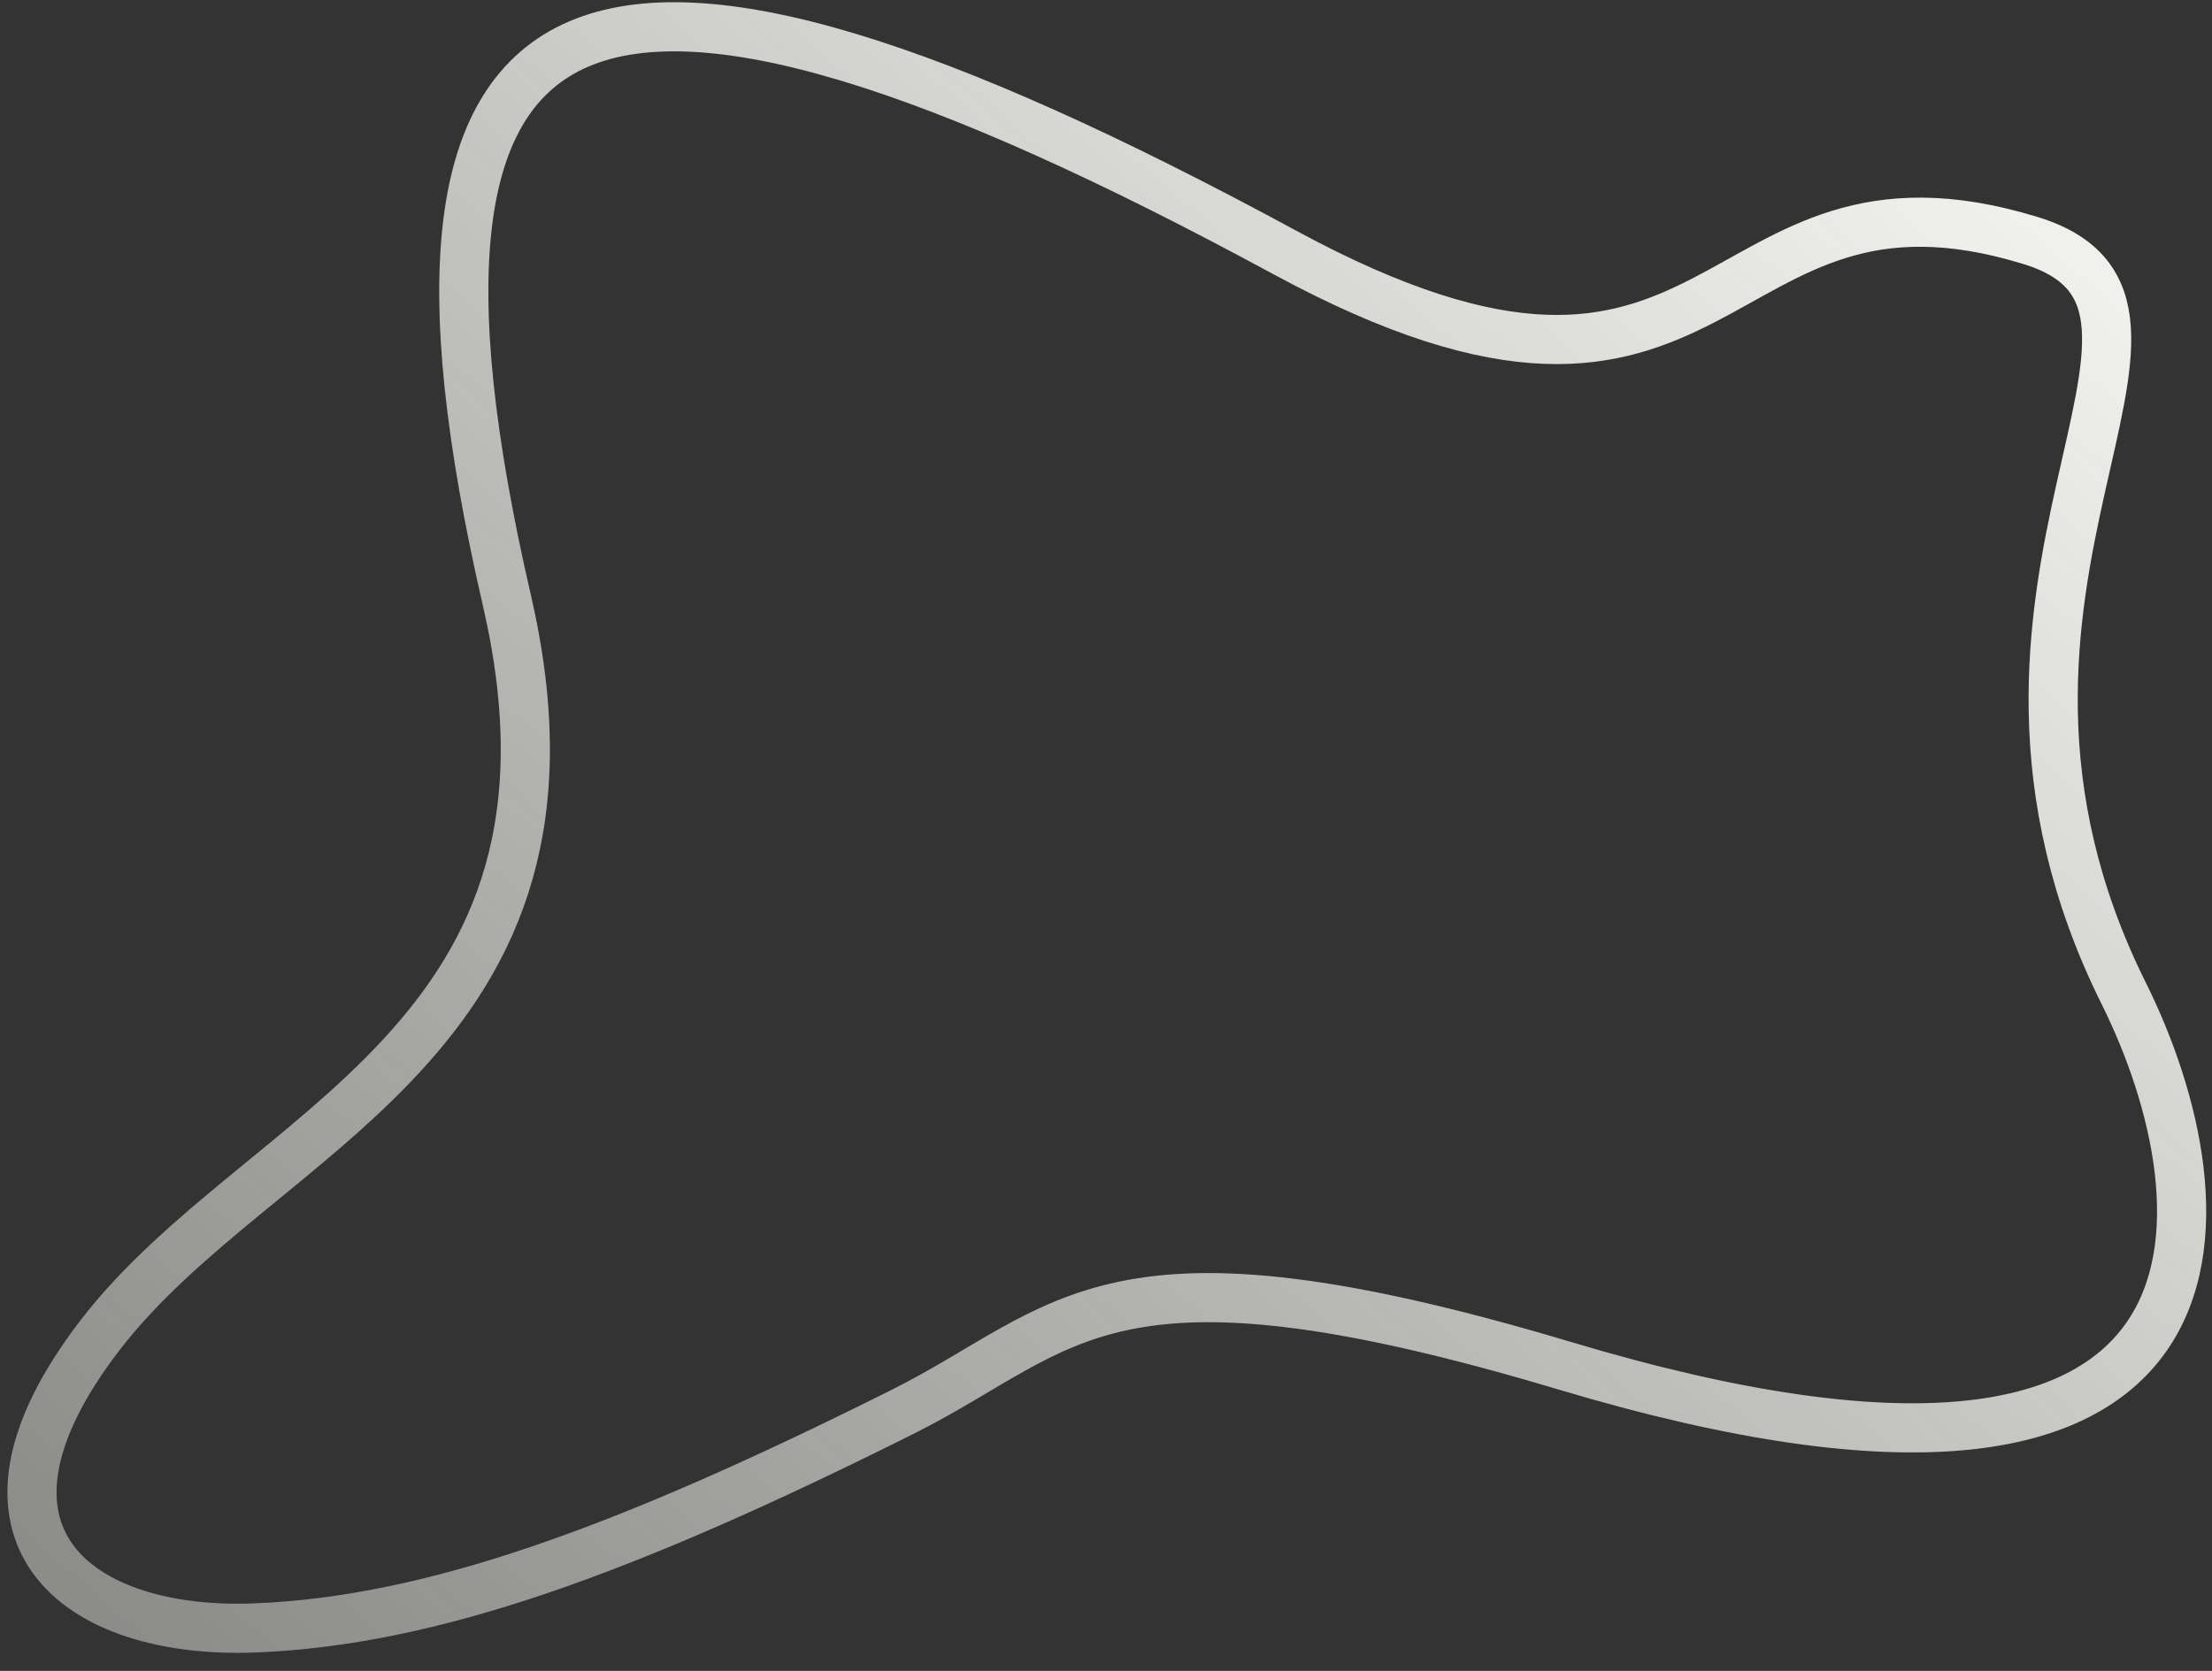 <svg width="90" height="68" viewBox="0 0 90 68" fill="none" xmlns="http://www.w3.org/2000/svg">
<rect x="0" y="0" width="90" height="68" fill="#333333" stroke="none"/>
<path d="M20.625 24.437C24.78 42.41 10.59 45.863 4.076 54.331C-2.198 62.488 3.152 66.529 10.35 66.252C17.548 65.976 25.408 63.115 36.702 57.468C43.527 54.056 44.921 49.971 63.681 55.586C92.131 64.103 90.687 49.029 86.408 40.427C78.13 23.784 91.287 12.442 82.607 9.785C69.296 5.711 70.582 20.193 52.272 10.272C23.921 -5.088 14.582 -1.708 20.625 24.437Z" stroke="url(#paint0_linear_2_83)" stroke-width="2"/>
<defs>
<linearGradient id="paint0_linear_2_83" x1="76.383" y1="3.66" x2="14.547" y2="74.436" gradientUnits="userSpaceOnUse">
<stop stop-color="#F0F0EC"/>
<stop offset="1" stop-color="#E2E2DF" stop-opacity="0.51"/>
</linearGradient>
</defs>
</svg>
